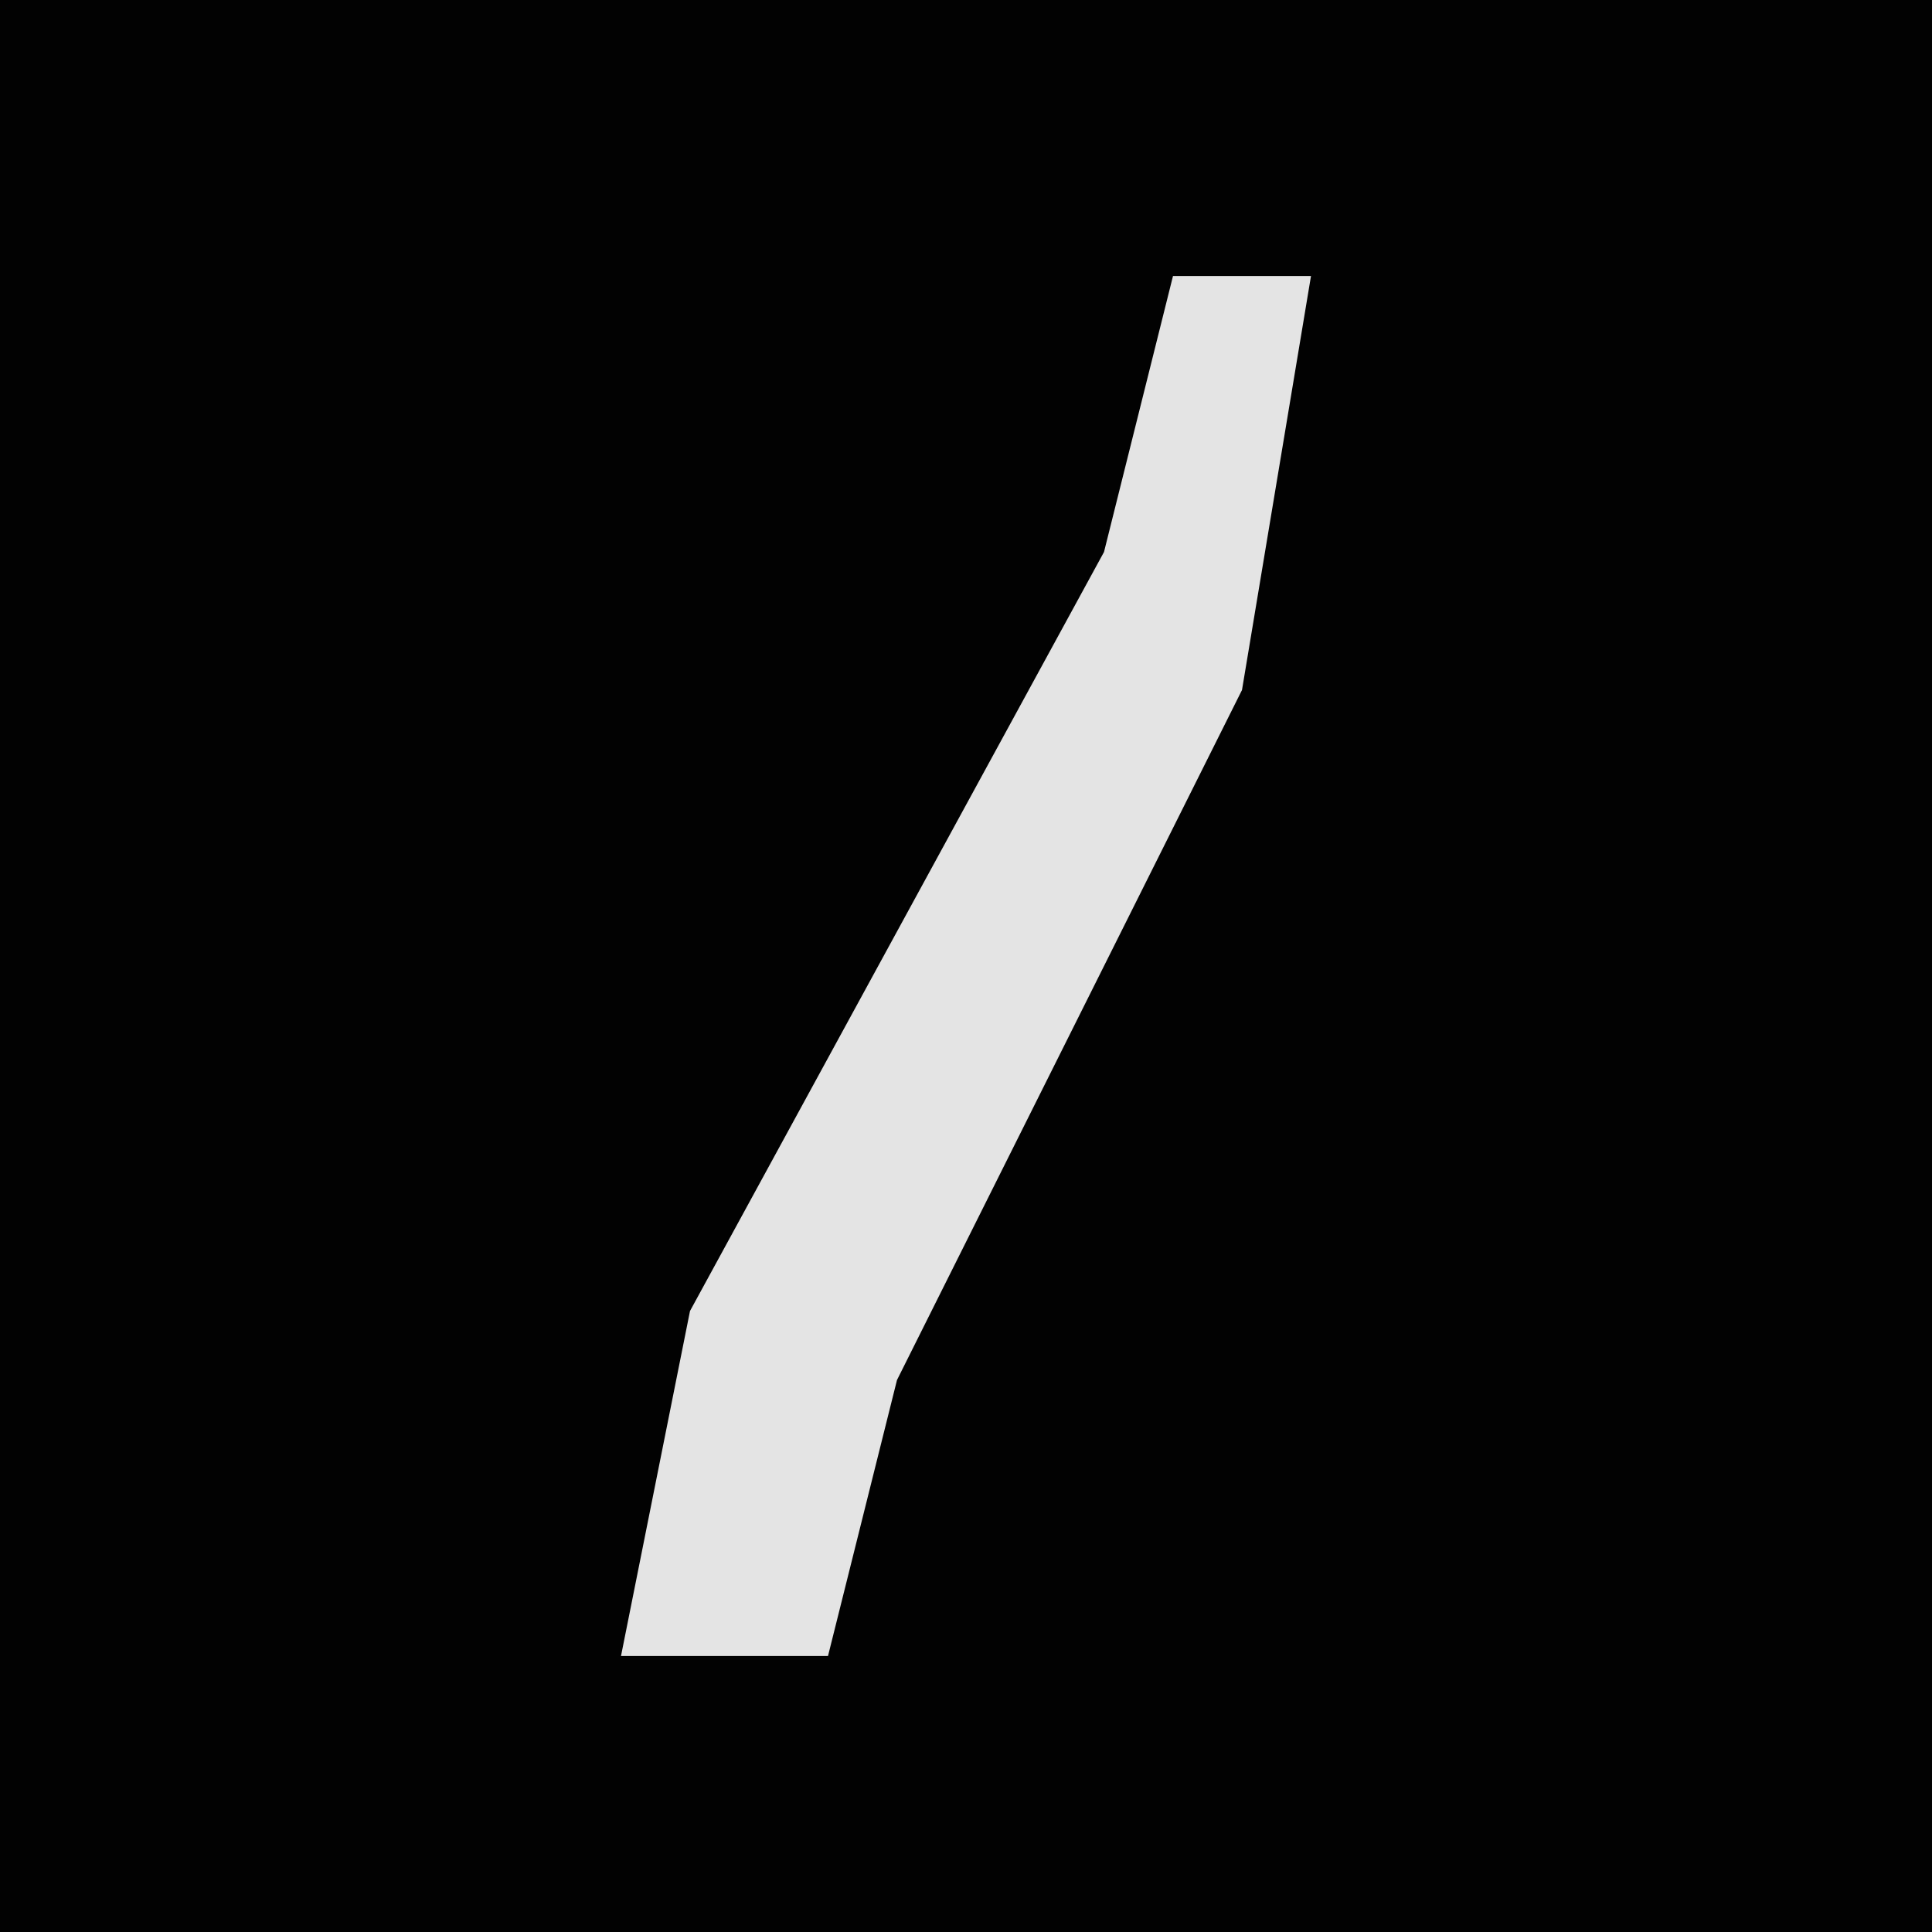 <?xml version="1.0" encoding="UTF-8"?>
<svg version="1.1" xmlns="http://www.w3.org/2000/svg" width="28" height="28">
<path d="M0,0 L28,0 L28,28 L0,28 Z " fill="#020202" transform="translate(0,0)"/>
<path d="M0,0 L2,0 L1,6 L-4,16 L-5,20 L-8,20 L-7,15 L-1,4 Z " fill="#E4E4E4" transform="translate(17,4)"/>
</svg>
